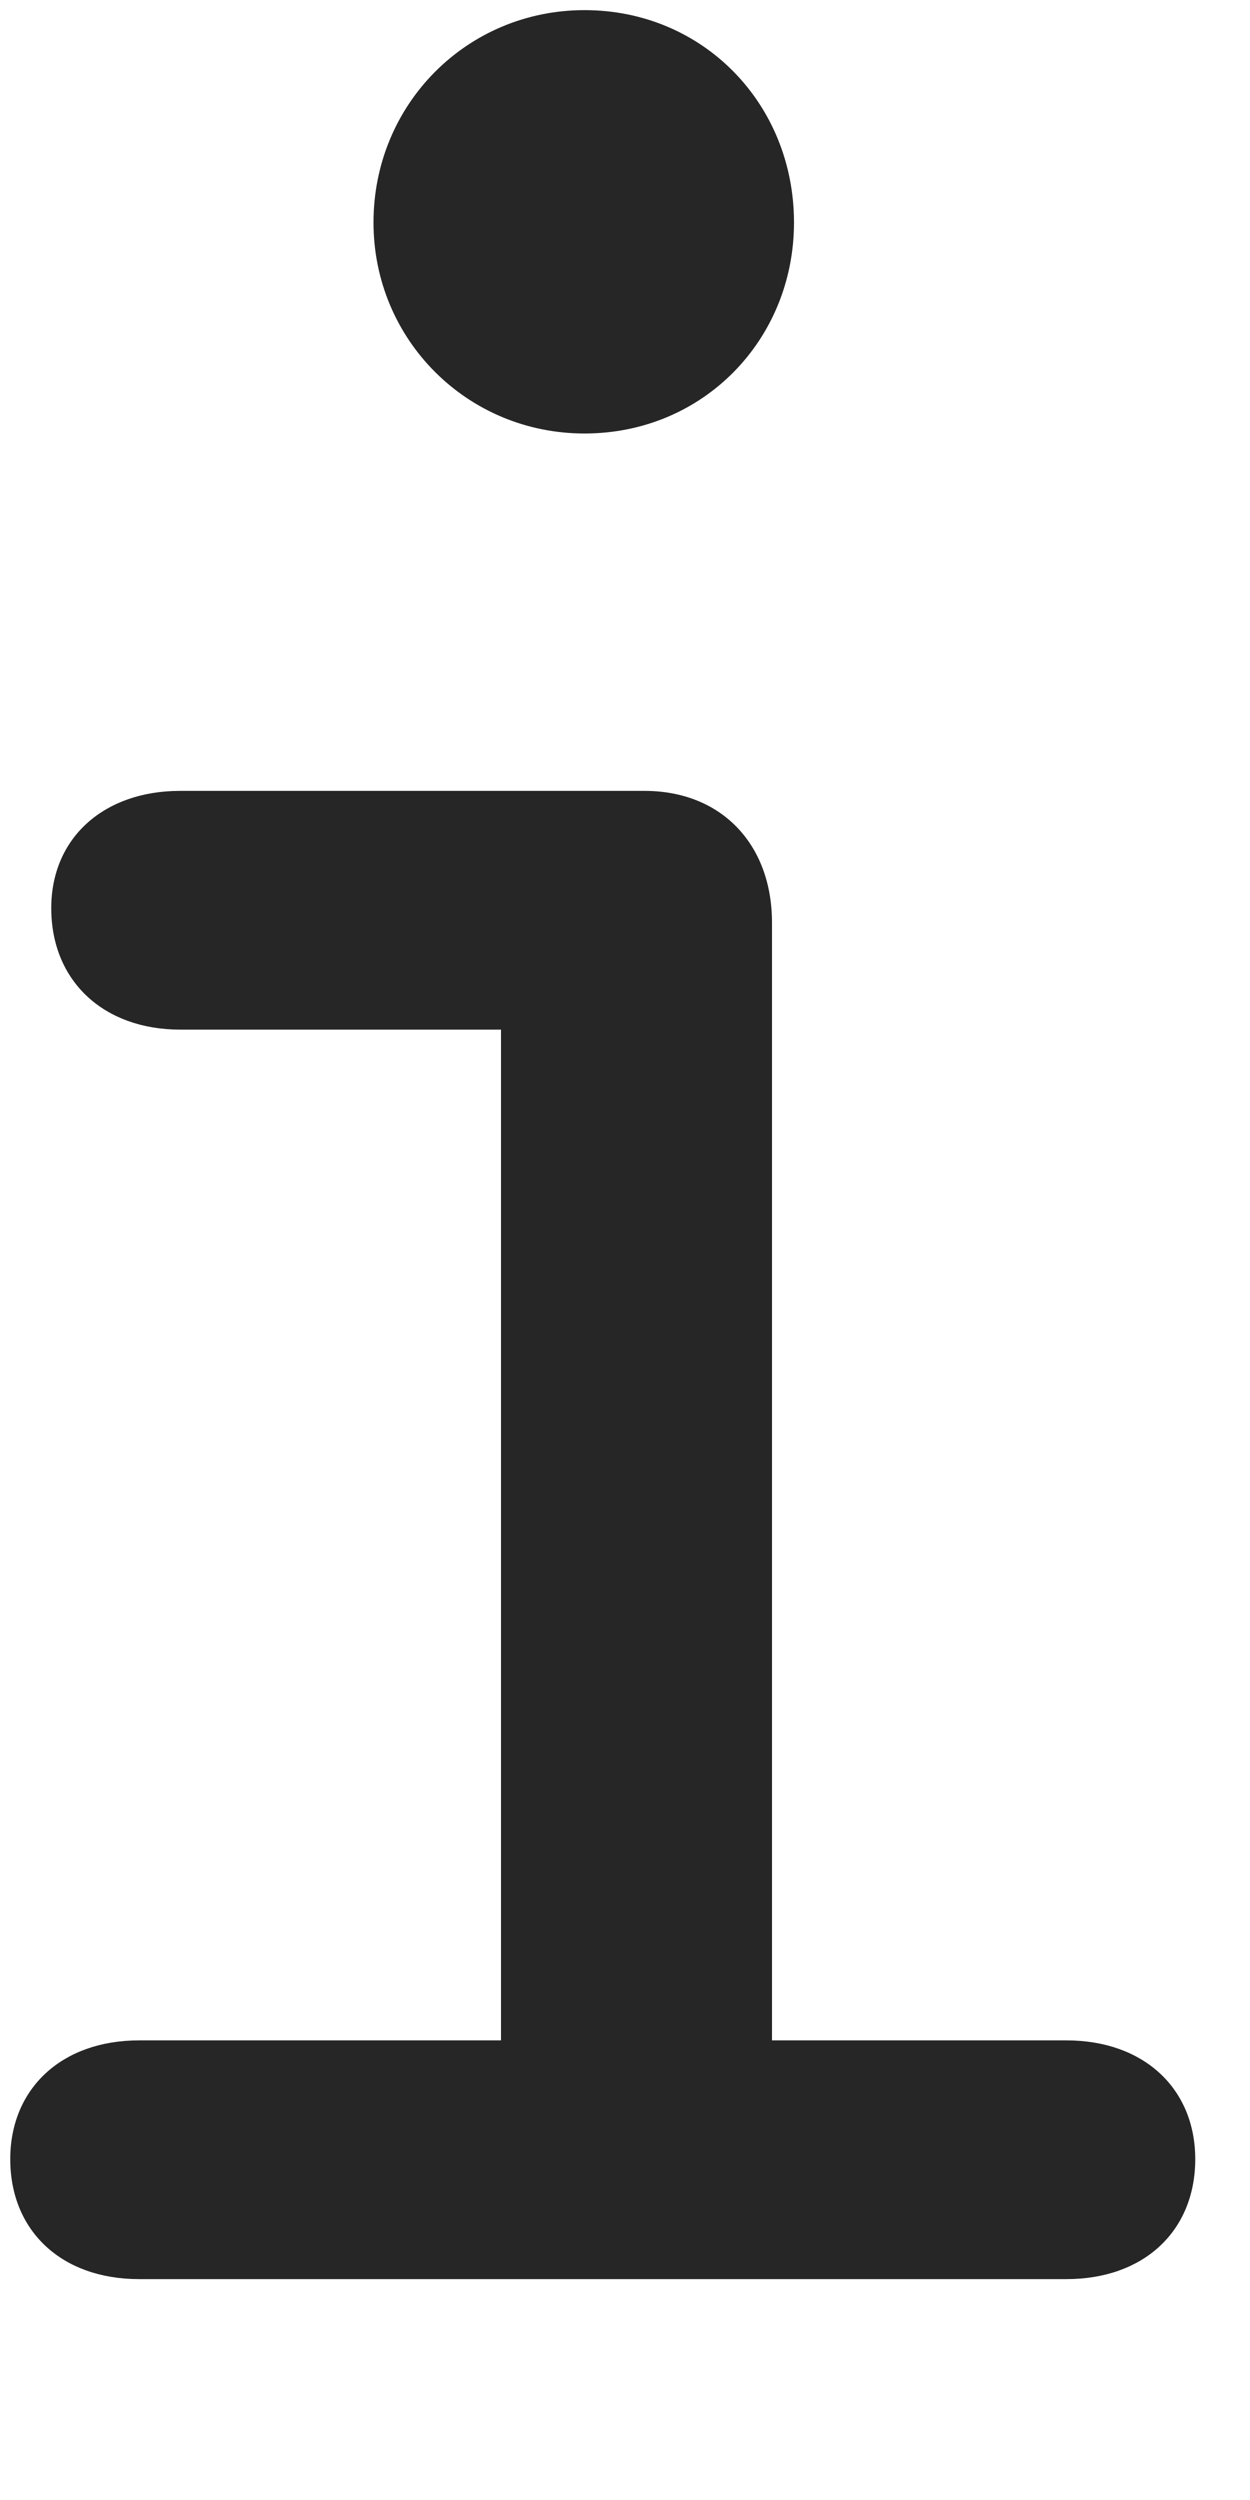 <svg width="10" height="20" viewBox="0 0 10 20" fill="none" xmlns="http://www.w3.org/2000/svg">
<g clip-path="url(#clip0_2207_22601)">
<path d="M0.082 17.273C0.082 17.847 0.492 18.233 1.113 18.233H8.531C9.152 18.233 9.562 17.847 9.562 17.273C9.562 16.71 9.152 16.323 8.531 16.323H6.176V7.382C6.176 6.749 5.766 6.327 5.156 6.327H1.441C0.832 6.327 0.41 6.702 0.41 7.265C0.41 7.851 0.832 8.237 1.441 8.237H4.008V16.323H1.113C0.492 16.323 0.082 16.71 0.082 17.273ZM2.988 1.78C2.988 2.718 3.738 3.468 4.676 3.468C5.625 3.468 6.352 2.718 6.352 1.78C6.352 0.831 5.625 0.081 4.676 0.081C3.738 0.081 2.988 0.831 2.988 1.78Z" fill="black" fill-opacity="0.85"/>
</g>
<defs>
<clipPath id="clip0_2207_22601">
<rect width="9.48" height="19.605" fill="white" transform="translate(0.082 0.081)"/>
</clipPath>
</defs>
</svg>
